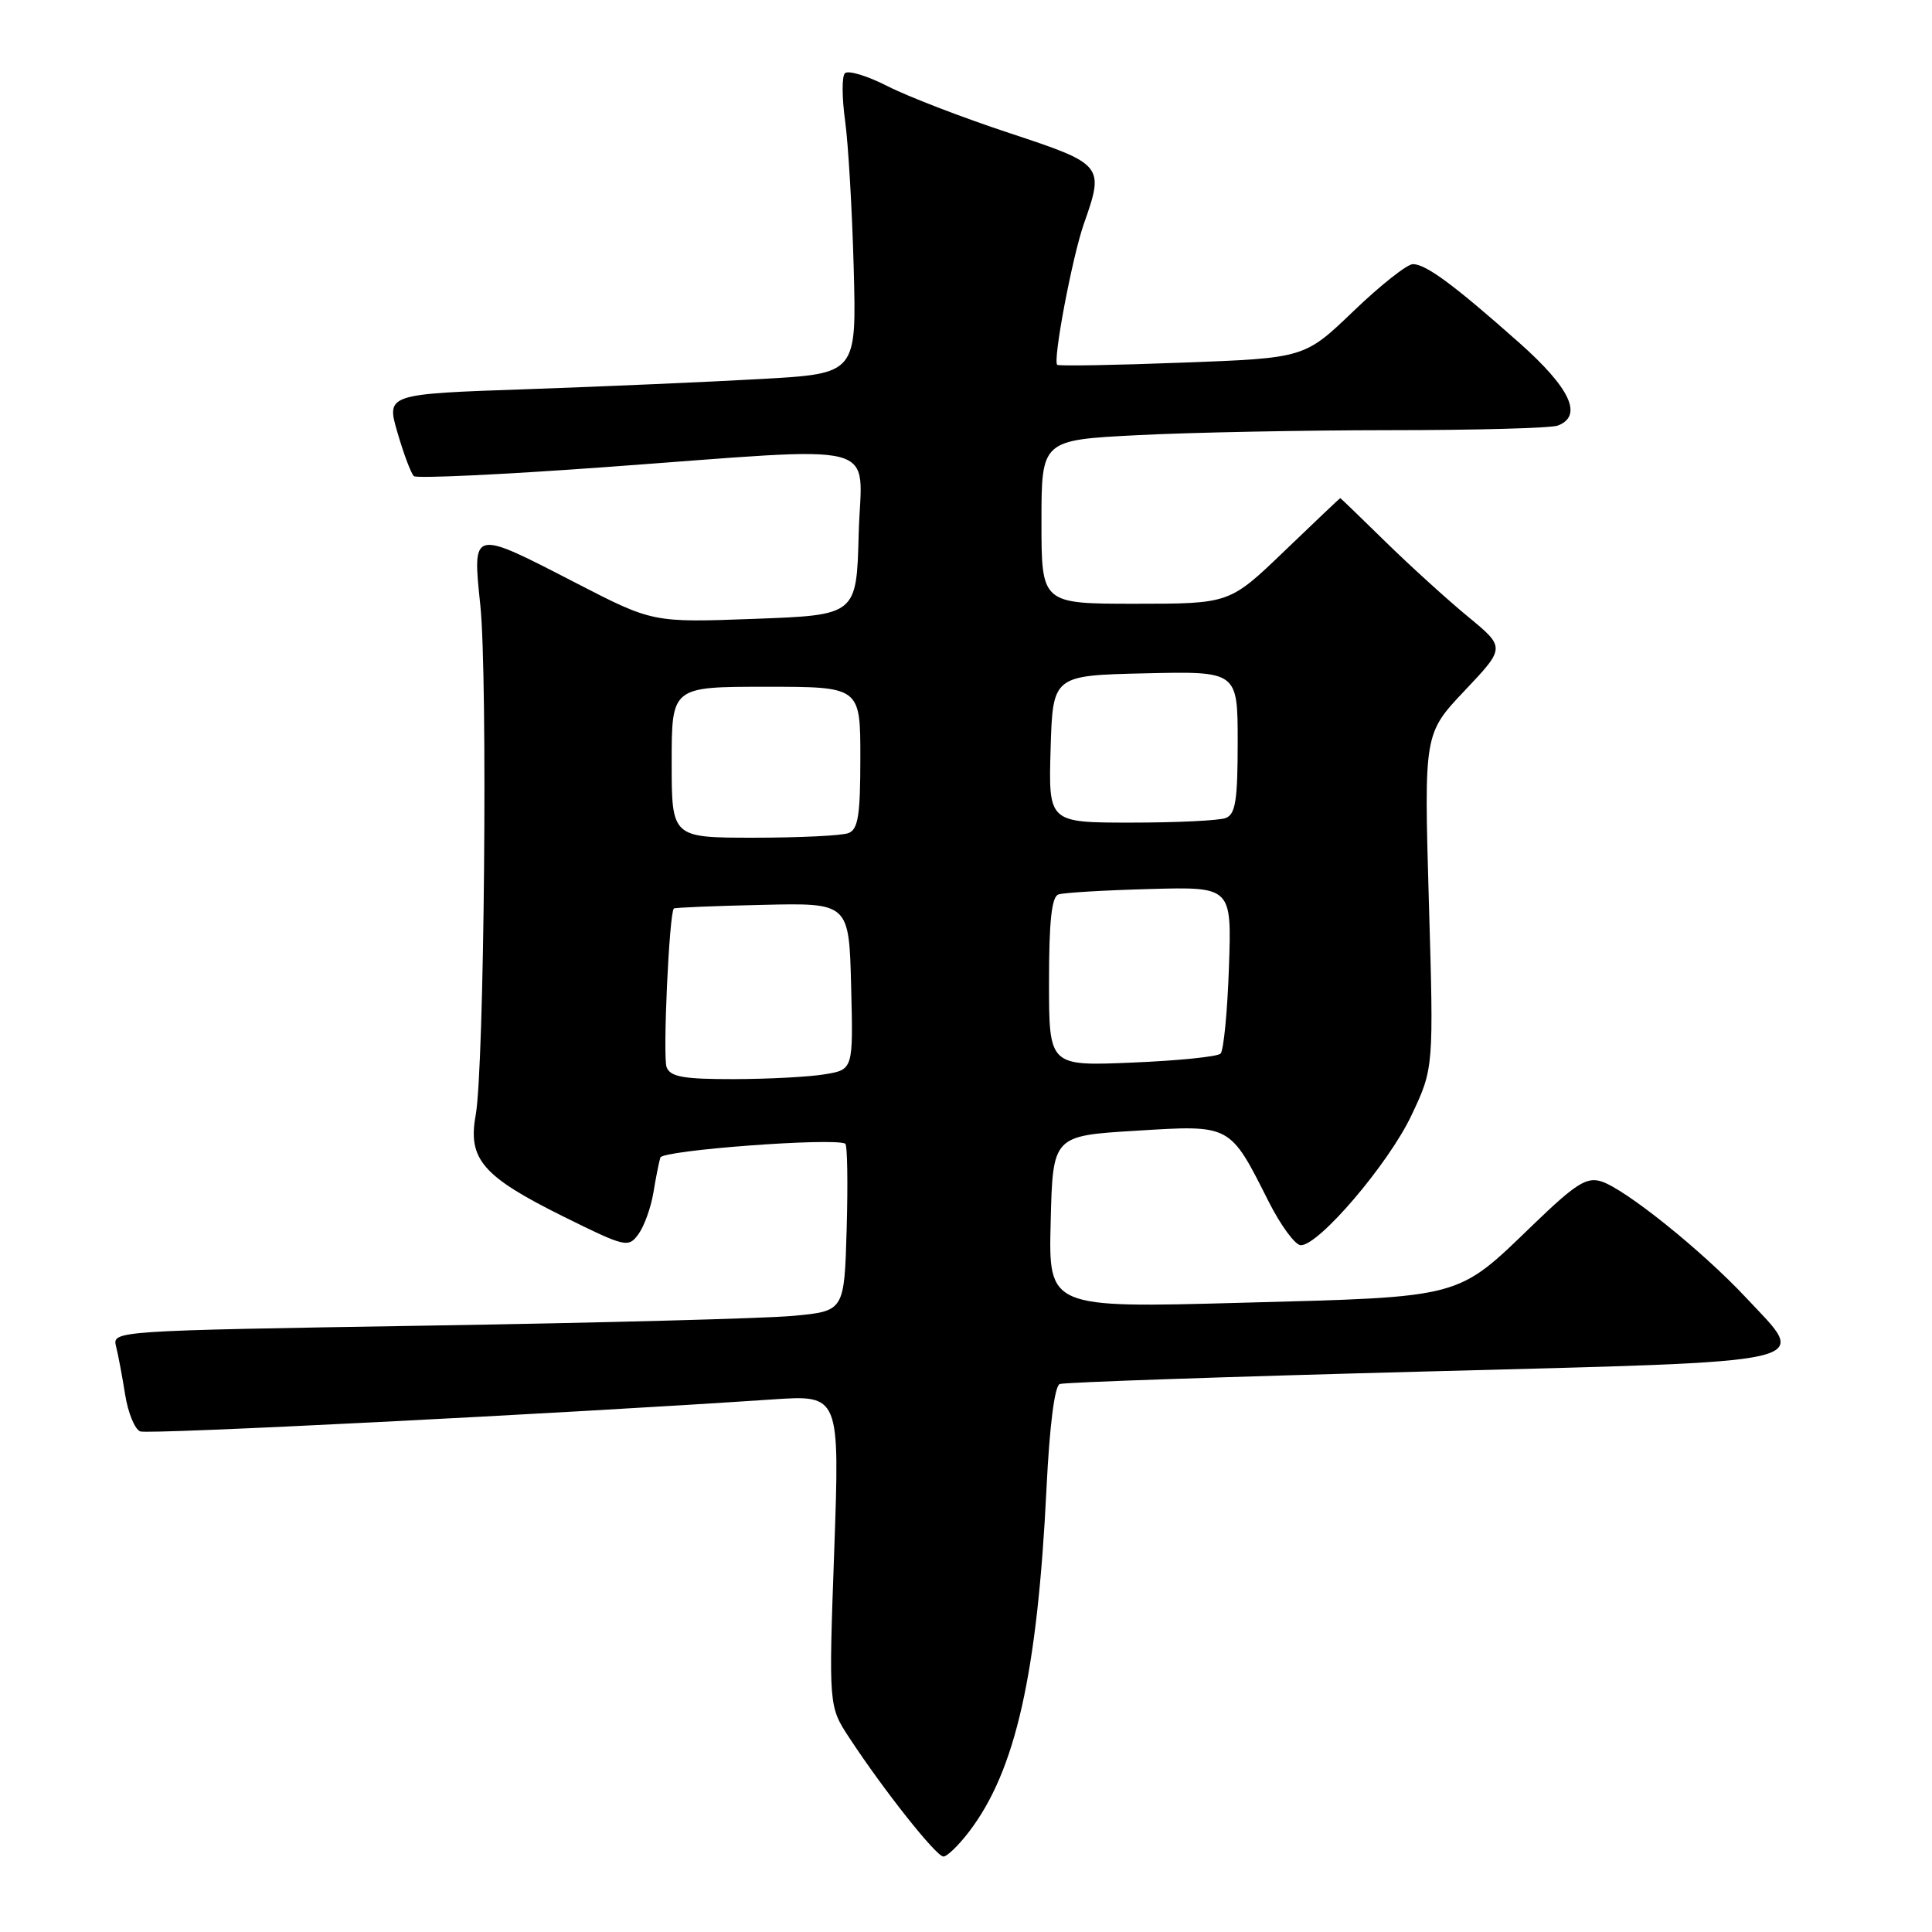<?xml version="1.0" encoding="UTF-8" standalone="no"?>
<!DOCTYPE svg PUBLIC "-//W3C//DTD SVG 1.1//EN" "http://www.w3.org/Graphics/SVG/1.1/DTD/svg11.dtd" >
<svg xmlns="http://www.w3.org/2000/svg" xmlns:xlink="http://www.w3.org/1999/xlink" version="1.1" viewBox="0 0 256 256">
 <g >
 <path fill="currentColor"
d=" M 128.42 242.69 C 134.58 234.62 137.47 221.75 138.67 197.16 C 139.07 188.96 139.74 183.65 140.42 183.39 C 141.02 183.16 162.66 182.42 188.49 181.74 C 242.18 180.32 239.72 180.89 231.35 171.94 C 225.50 165.69 215.33 157.53 212.17 156.54 C 210.23 155.93 208.77 156.86 203.17 162.26 C 192.95 172.12 194.05 171.83 164.58 172.62 C 138.93 173.32 138.93 173.32 139.22 161.91 C 139.50 150.50 139.50 150.50 150.50 149.83 C 163.17 149.05 162.91 148.91 168.12 159.25 C 169.72 162.41 171.63 165.00 172.37 165.00 C 174.79 165.00 184.00 154.19 187.02 147.80 C 189.98 141.54 189.98 141.54 189.33 119.38 C 188.69 97.21 188.69 97.21 194.09 91.50 C 199.48 85.80 199.48 85.80 194.49 81.69 C 191.75 79.43 186.84 74.97 183.59 71.79 C 180.34 68.60 177.64 66.00 177.59 66.00 C 177.54 66.00 174.22 69.15 170.21 73.00 C 162.93 80.00 162.93 80.00 150.46 80.00 C 138.00 80.00 138.00 80.00 138.00 69.15 C 138.00 58.31 138.00 58.31 150.75 57.66 C 157.76 57.30 172.80 57.01 184.17 57.00 C 195.54 57.00 205.55 56.73 206.42 56.39 C 209.79 55.10 208.08 51.43 201.32 45.43 C 192.69 37.77 188.94 35.00 187.22 35.00 C 186.45 35.00 182.91 37.80 179.35 41.22 C 172.86 47.45 172.86 47.45 156.68 48.05 C 147.78 48.39 140.31 48.52 140.09 48.34 C 139.47 47.84 142.08 34.03 143.63 29.62 C 146.35 21.91 146.22 21.75 133.75 17.63 C 127.56 15.59 120.29 12.79 117.59 11.41 C 114.90 10.04 112.36 9.27 111.95 9.71 C 111.54 10.14 111.56 12.97 111.98 16.00 C 112.40 19.02 112.91 27.80 113.12 35.50 C 113.50 49.50 113.50 49.50 101.00 50.21 C 94.12 50.60 80.10 51.21 69.84 51.57 C 51.17 52.21 51.17 52.21 52.68 57.36 C 53.50 60.18 54.48 62.77 54.84 63.09 C 55.20 63.42 66.53 62.89 80.00 61.91 C 117.98 59.15 114.12 58.14 113.78 70.75 C 113.50 81.50 113.50 81.50 100.00 82.00 C 86.50 82.50 86.50 82.50 76.32 77.25 C 62.45 70.09 62.59 70.06 63.65 80.25 C 64.64 89.86 64.17 141.49 63.03 147.77 C 61.97 153.60 63.95 155.89 74.66 161.20 C 82.88 165.27 83.26 165.36 84.59 163.54 C 85.35 162.50 86.24 160.04 86.57 158.08 C 86.89 156.11 87.31 154.00 87.50 153.38 C 87.79 152.41 110.41 150.72 112.00 151.54 C 112.28 151.69 112.36 156.74 112.19 162.76 C 111.88 173.72 111.88 173.72 105.19 174.35 C 101.51 174.70 79.68 175.28 56.68 175.65 C 14.95 176.33 14.87 176.33 15.38 178.41 C 15.67 179.56 16.21 182.45 16.59 184.84 C 16.97 187.22 17.87 189.40 18.58 189.67 C 19.69 190.09 73.81 187.35 102.39 185.43 C 111.27 184.83 111.27 184.83 110.54 205.47 C 109.80 226.11 109.80 226.11 112.56 230.30 C 117.13 237.26 124.06 246.00 125.01 246.00 C 125.50 246.00 127.03 244.51 128.42 242.69 Z  M 88.33 141.41 C 87.80 140.05 88.67 120.99 89.29 120.38 C 89.41 120.26 94.68 120.04 101.00 119.90 C 112.50 119.63 112.50 119.63 112.78 130.68 C 113.06 141.73 113.06 141.73 109.28 142.35 C 107.20 142.70 101.77 142.98 97.22 142.99 C 90.57 143.00 88.82 142.69 88.33 141.41 Z  M 139.00 130.10 C 139.00 122.06 139.35 118.82 140.25 118.52 C 140.94 118.28 146.38 117.96 152.35 117.80 C 163.21 117.50 163.21 117.50 162.84 128.18 C 162.64 134.05 162.14 139.20 161.73 139.61 C 161.32 140.02 156.04 140.55 149.99 140.80 C 139.00 141.26 139.00 141.26 139.00 130.10 Z  M 89.00 101.00 C 89.00 91.00 89.00 91.00 101.50 91.00 C 114.00 91.00 114.00 91.00 114.00 100.39 C 114.00 108.04 113.71 109.90 112.42 110.39 C 111.55 110.73 105.92 111.00 99.92 111.00 C 89.00 111.00 89.00 111.00 89.00 101.00 Z  M 139.21 99.25 C 139.50 89.50 139.50 89.50 151.75 89.22 C 164.00 88.94 164.00 88.94 164.00 98.36 C 164.00 106.03 163.71 107.90 162.42 108.39 C 161.55 108.73 155.91 109.00 149.88 109.00 C 138.93 109.00 138.93 109.00 139.21 99.25 Z "/>
</g>
</svg>